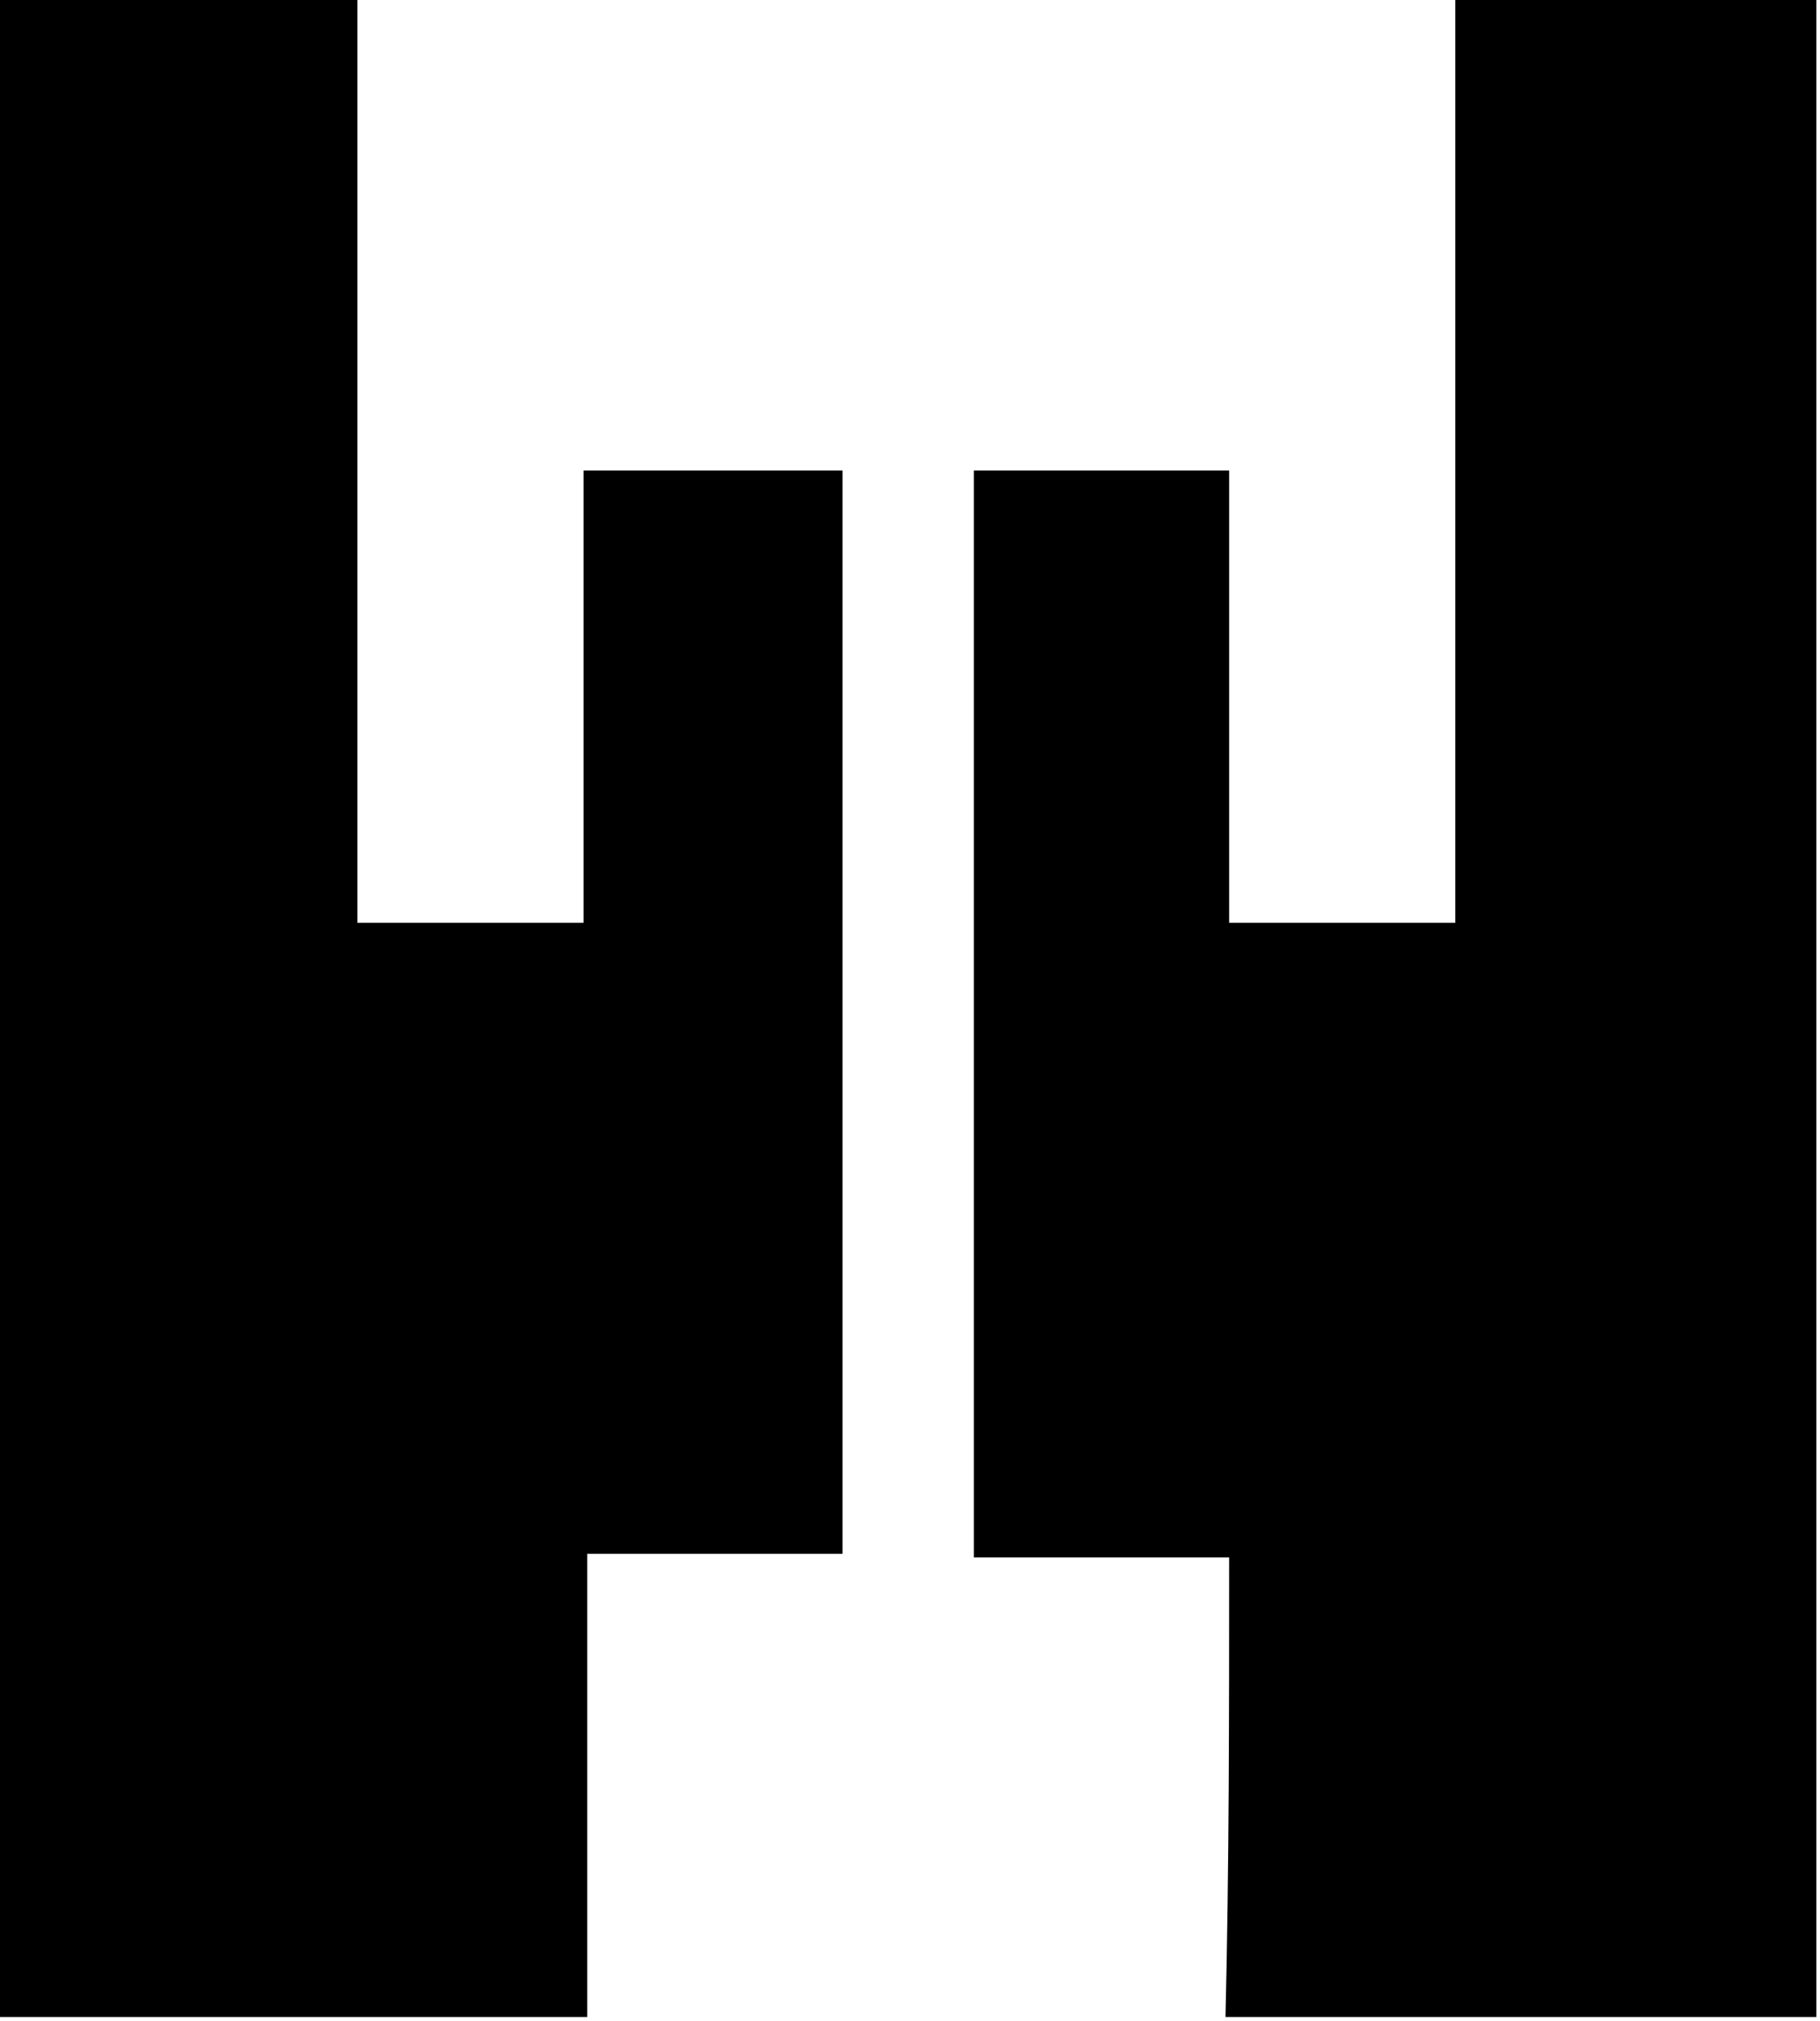 <?xml version="1.0" encoding="utf-8"?>
<!-- Generator: Adobe Illustrator 22.0.1, SVG Export Plug-In . SVG Version: 6.00 Build 0)  -->
<svg version="1.1" id="Layer_1" xmlns="http://www.w3.org/2000/svg" xmlns:xlink="http://www.w3.org/1999/xlink" x="0px" y="0px"
	 viewBox="0 0 49.9 55.4" style="enable-background:new 0 0 49.9 55.4;" xml:space="preserve">
<g>
	<path d="M33.7,42.7c-2.4,0-4.6,0-7,0c0-10,0-19.8,0-29.8c2.3,0,4.6,0,7,0c0,4.1,0,8.2,0,12.4c2.1,0,4.1,0,6.2,0
		c0-8.4,0-16.8,0-25.3c3.4,0,6.6,0,9.9,0c0,18.5,0,36.9,0,55.3c-5.4,0-10.7,0-16.2,0C33.7,51.2,33.7,47,33.7,42.7z"/>
	<path d="M0,0c3.3,0,6.5,0,9.8,0c0,8.4,0,16.8,0,25.3c2.1,0,4.1,0,6.2,0c0-4.1,0-8.2,0-12.4c2.4,0,4.7,0,7.1,0c0,9.9,0,19.7,0,29.7
		c-2.3,0-4.6,0-7,0c0,4.3,0,8.5,0,12.7c-5.4,0-10.7,0-16.1,0C0,36.9,0,18.5,0,0z"/>
</g>
</svg>
